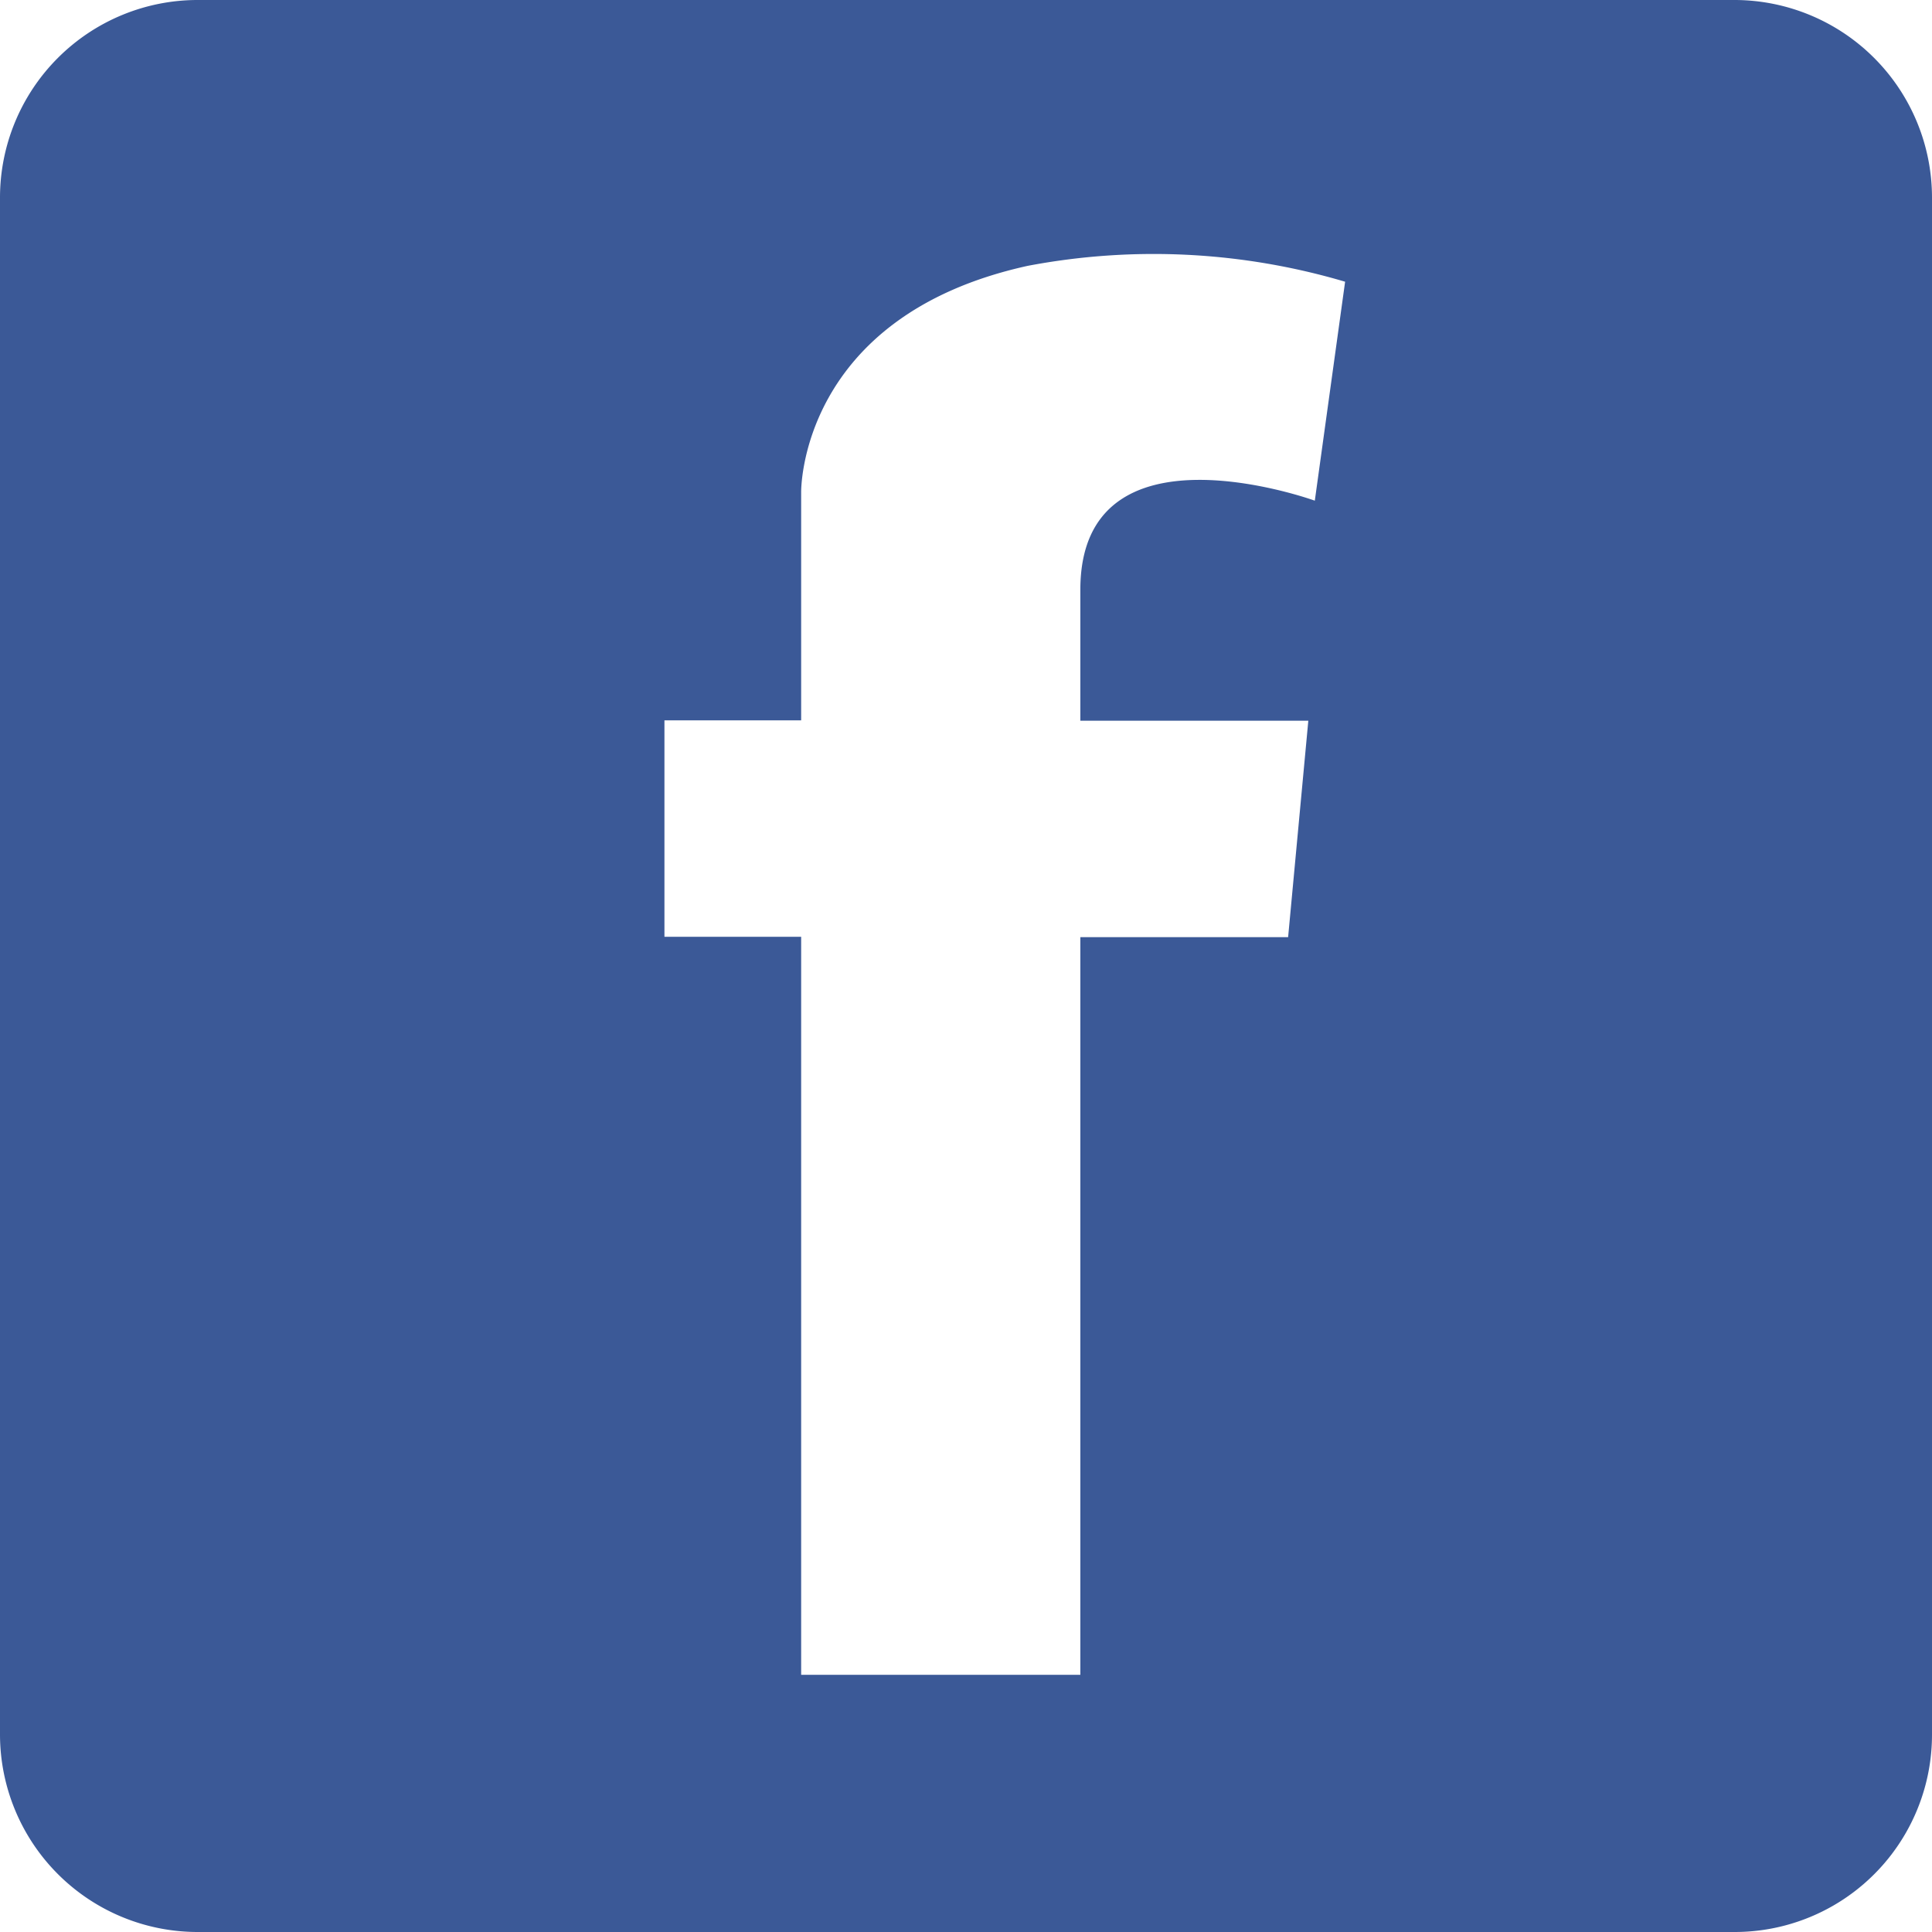 <svg style="fill: #3b5997" id="facebook-icon" xmlns="http://www.w3.org/2000/svg" viewBox="0 0 53.56 53.56"><path d="M534.13,549.65h-42.6a5.48,5.48,0,0,0-5.48,5.48v42.6a5.48,5.48,0,0,0,5.48,5.48h42.6a5.47,5.47,0,0,0,5.48-5.48v-42.6a5.48,5.48,0,0,0-5.48-5.48h0ZM522.5,563.53S516,561.17,516,566v3.63h6.32l-0.56,6H516v20.45h-7.74V575.62h-3.79v-6h3.79V563.3s-0.08-4.88,6.28-6.28a18.7,18.7,0,0,1,8.8.44Zm10.7-2.09" transform="translate(-486.05 -549.65)"></path></svg>
